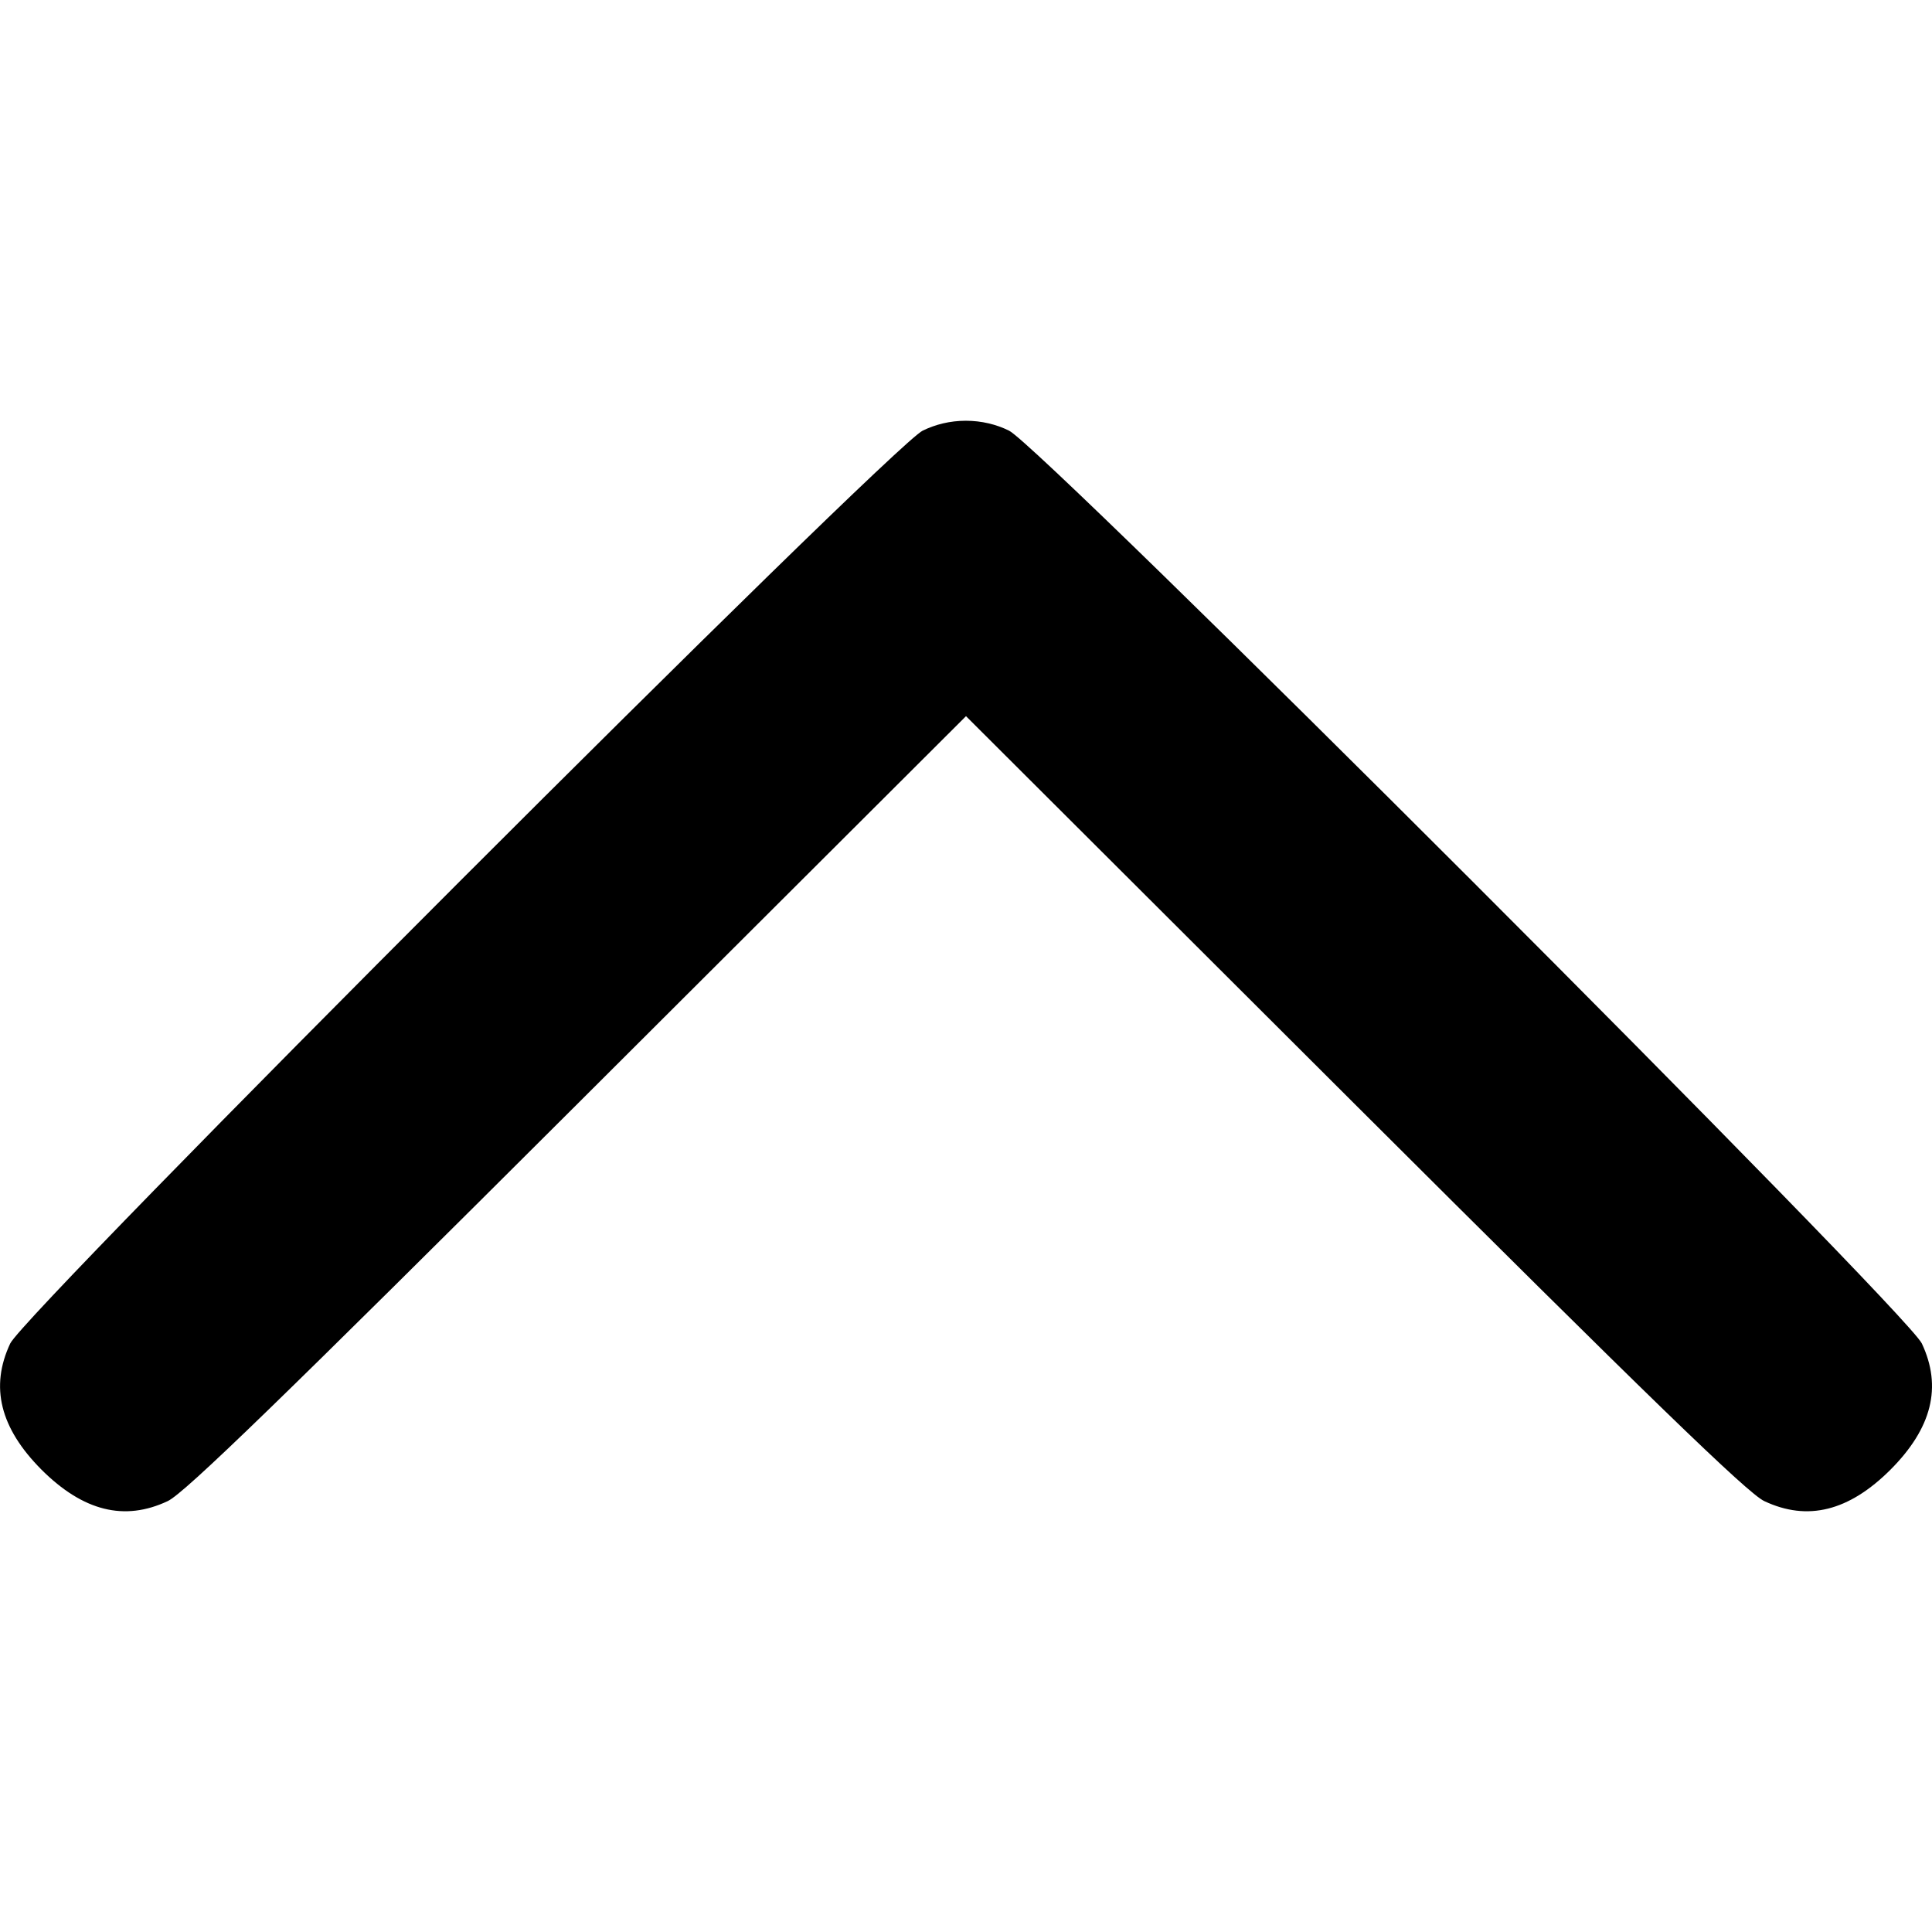<!-- Generated by IcoMoon.io -->
<svg version="1.1" xmlns="http://www.w3.org/2000/svg" width="32" height="32" viewBox="0 0 32 32">
<title>chevron-up</title>
<path d="M15.284 7.132c-0.525 0.251-14.874 14.604-15.115 15.121-0.338 0.719-0.167 1.401 0.519 2.090 0.689 0.687 1.373 0.858 2.090 0.52 0.277-0.129 1.927-1.732 6.793-6.586l6.429-6.415 6.429 6.415c4.867 4.855 6.517 6.457 6.793 6.586 0.717 0.338 1.401 0.167 2.090-0.52 0.687-0.689 0.858-1.371 0.52-2.090-0.245-0.527-14.594-14.876-15.121-15.121-0.209-0.103-0.454-0.163-0.714-0.163s-0.505 0.060-0.723 0.168l0.010-0.004z"></path>
</svg>
